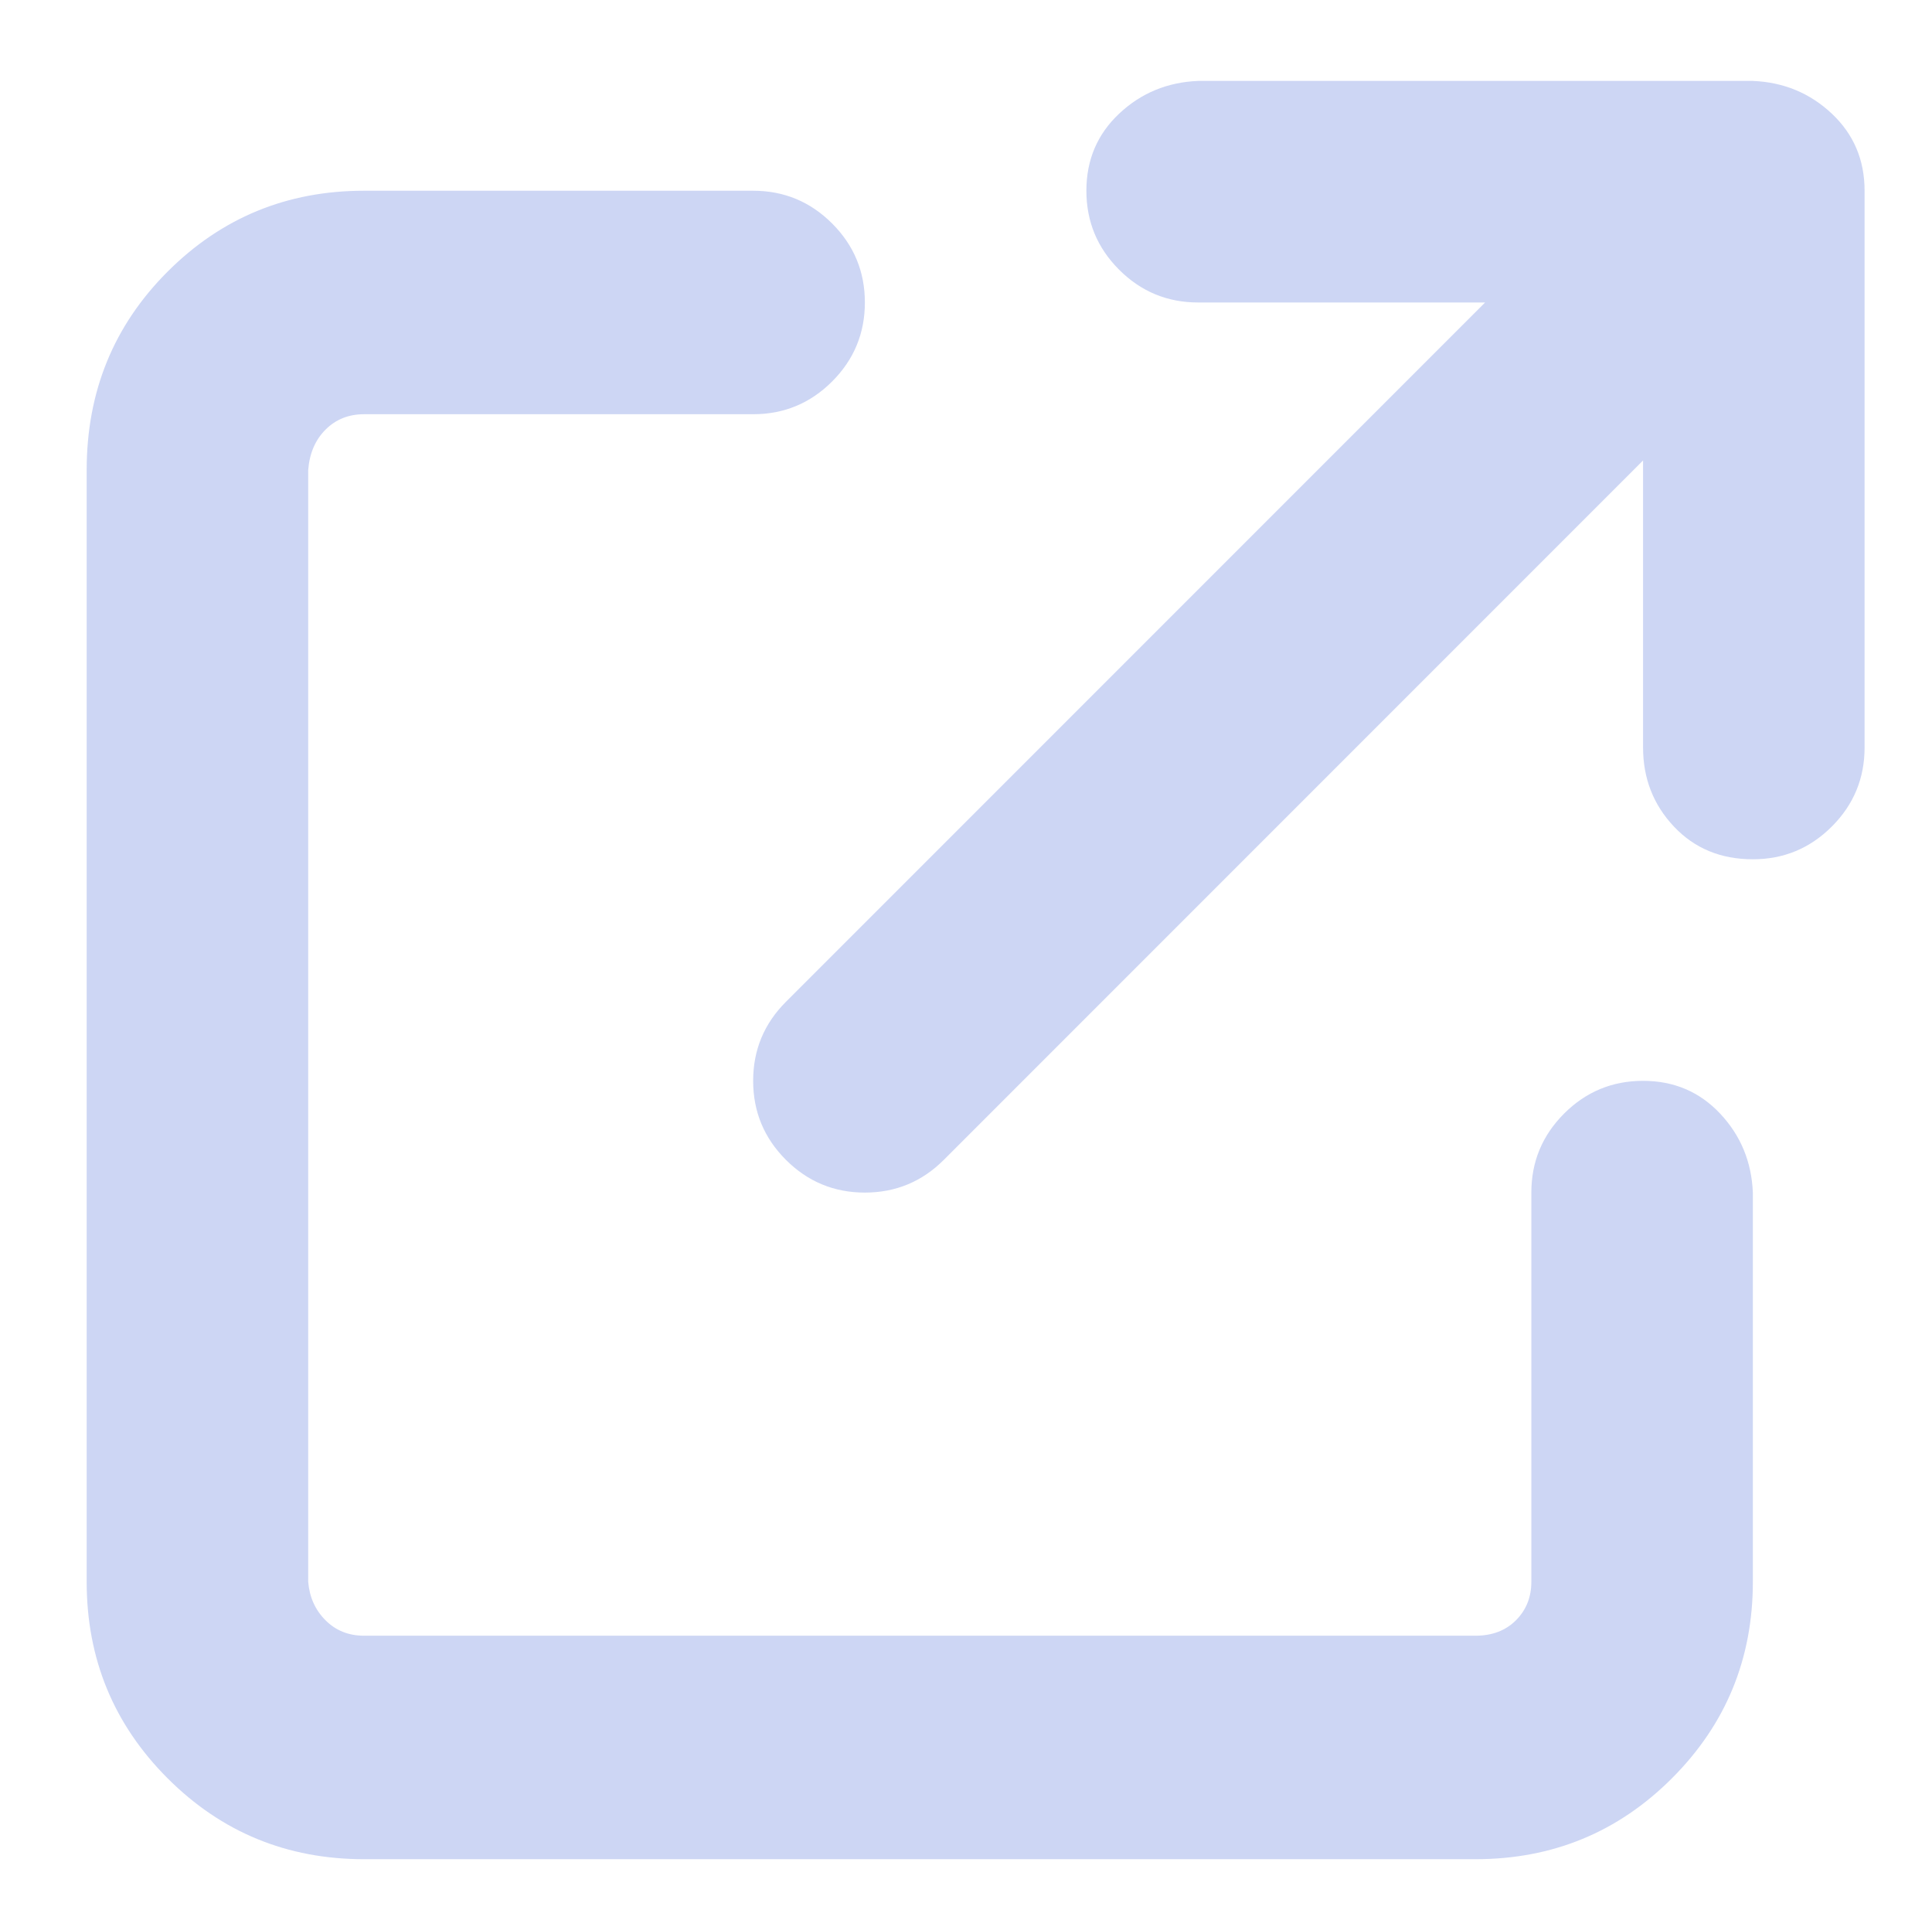 <?xml version="1.0" standalone="no"?>
<!DOCTYPE svg PUBLIC "-//W3C//DTD SVG 1.1//EN" "http://www.w3.org/Graphics/SVG/1.1/DTD/svg11.dtd" >
<svg xmlns="http://www.w3.org/2000/svg" xmlns:xlink="http://www.w3.org/1999/xlink" version="1.1" viewBox="-10 -75 1003 1000">
   <path fill="#cdd6f4"
d="M612 -33h288q24 1 41 17t17 40v289q0 24 -17 41t-41 17q-25 0 -41 -17t-16 -41v-149l-363 363q-17 17 -41 17t-41 -17t-17 -41t17 -41l363 -363h-149q-24 0 -41 -17t-17 -41t17 -40t41 -17zM179 24h202q24 0 41 17t17 41t-17 41t-41 17h-202q-12 0 -20 8t-9 21v577
q1 12 9 20t20 8h577q13 0 21 -8t8 -20v-202q0 -24 17 -41t41 -17t40 17t17 41v202q0 60 -42 102t-102 42h-577q-60 0 -102 -42t-42 -102v-577q0 -61 42 -103t102 -42z" />
</svg>
